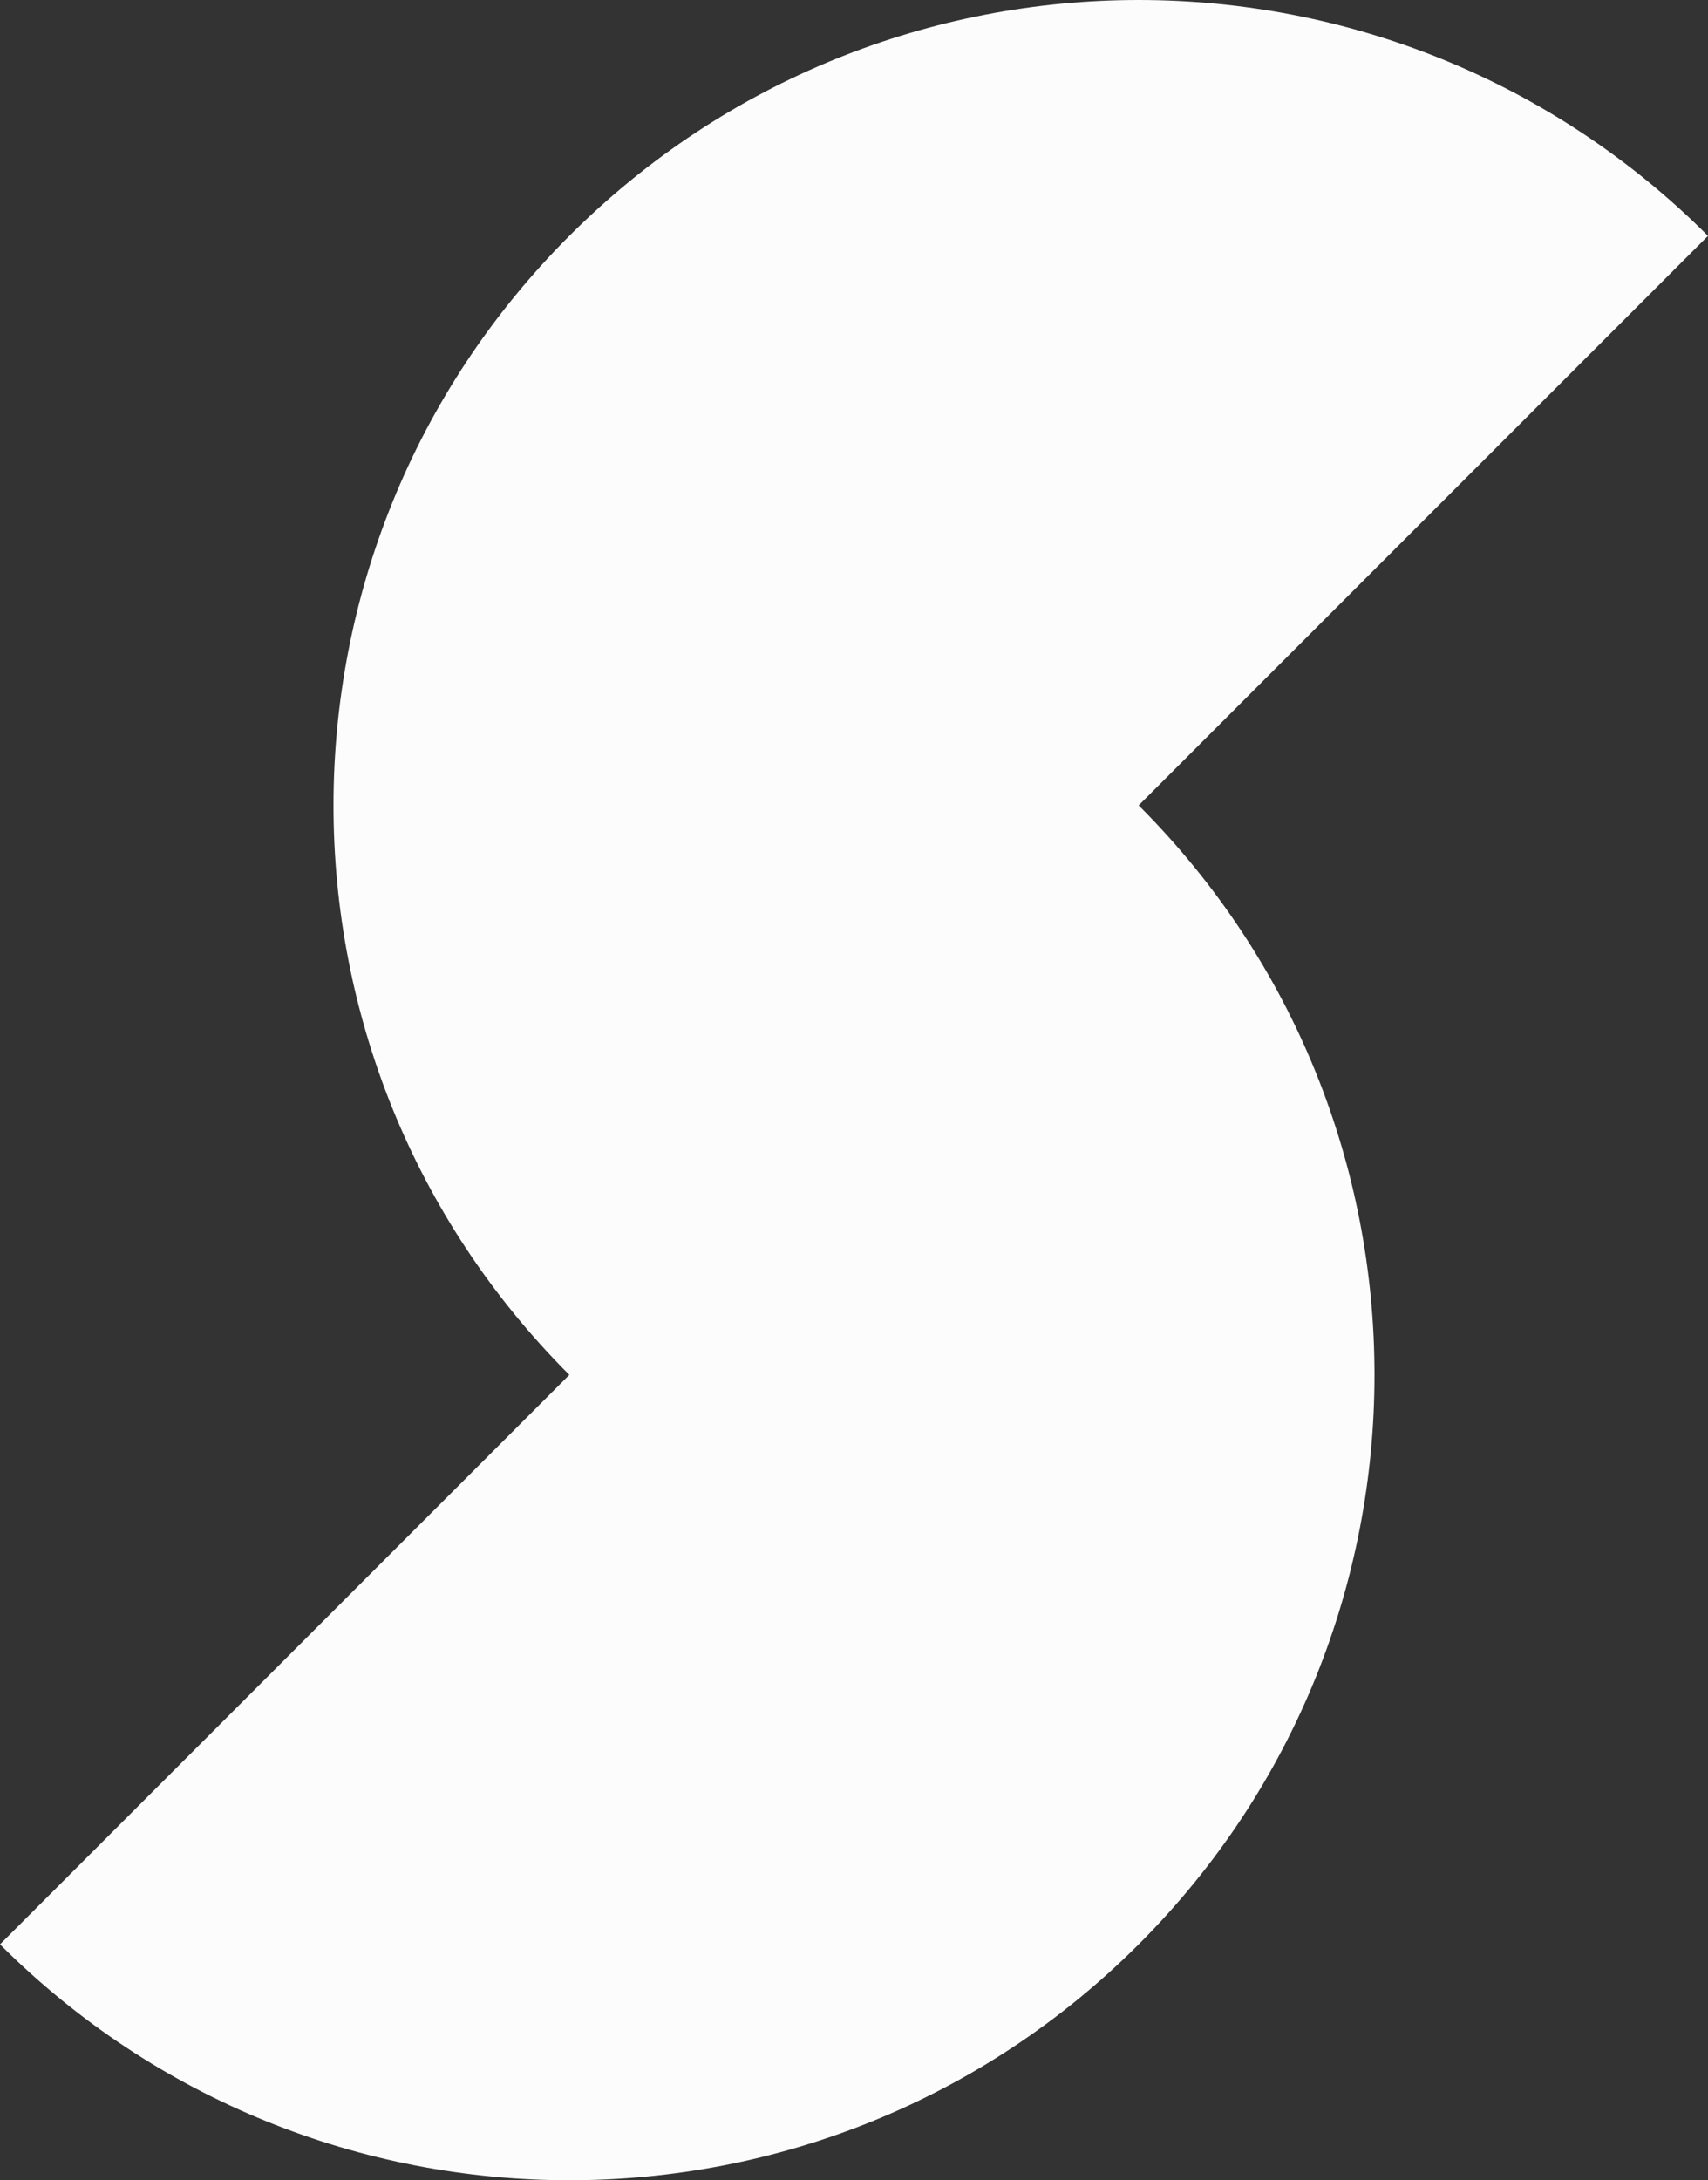 <?xml version="1.0" encoding="UTF-8"?><svg xmlns="http://www.w3.org/2000/svg" width="846.3" height="1080" viewBox="0 0 846.3 1080"><rect x="0" y="0" width="846.3" height="1080" fill="#333333" stroke="none"/><g id="a"/><g id="b"><g id="c"><path id="d" d="M564.2,398.95L846.3,116.85c-155.8-155.8-408.4-155.8-564.2,0-155.8,155.8-155.8,408.4,0,564.2L0,963.15c155.8,155.8,408.4,155.8,564.2,0,155.8-155.8,155.8-408.41,0-564.2Z" fill="#fcfcfc"/></g></g></svg>